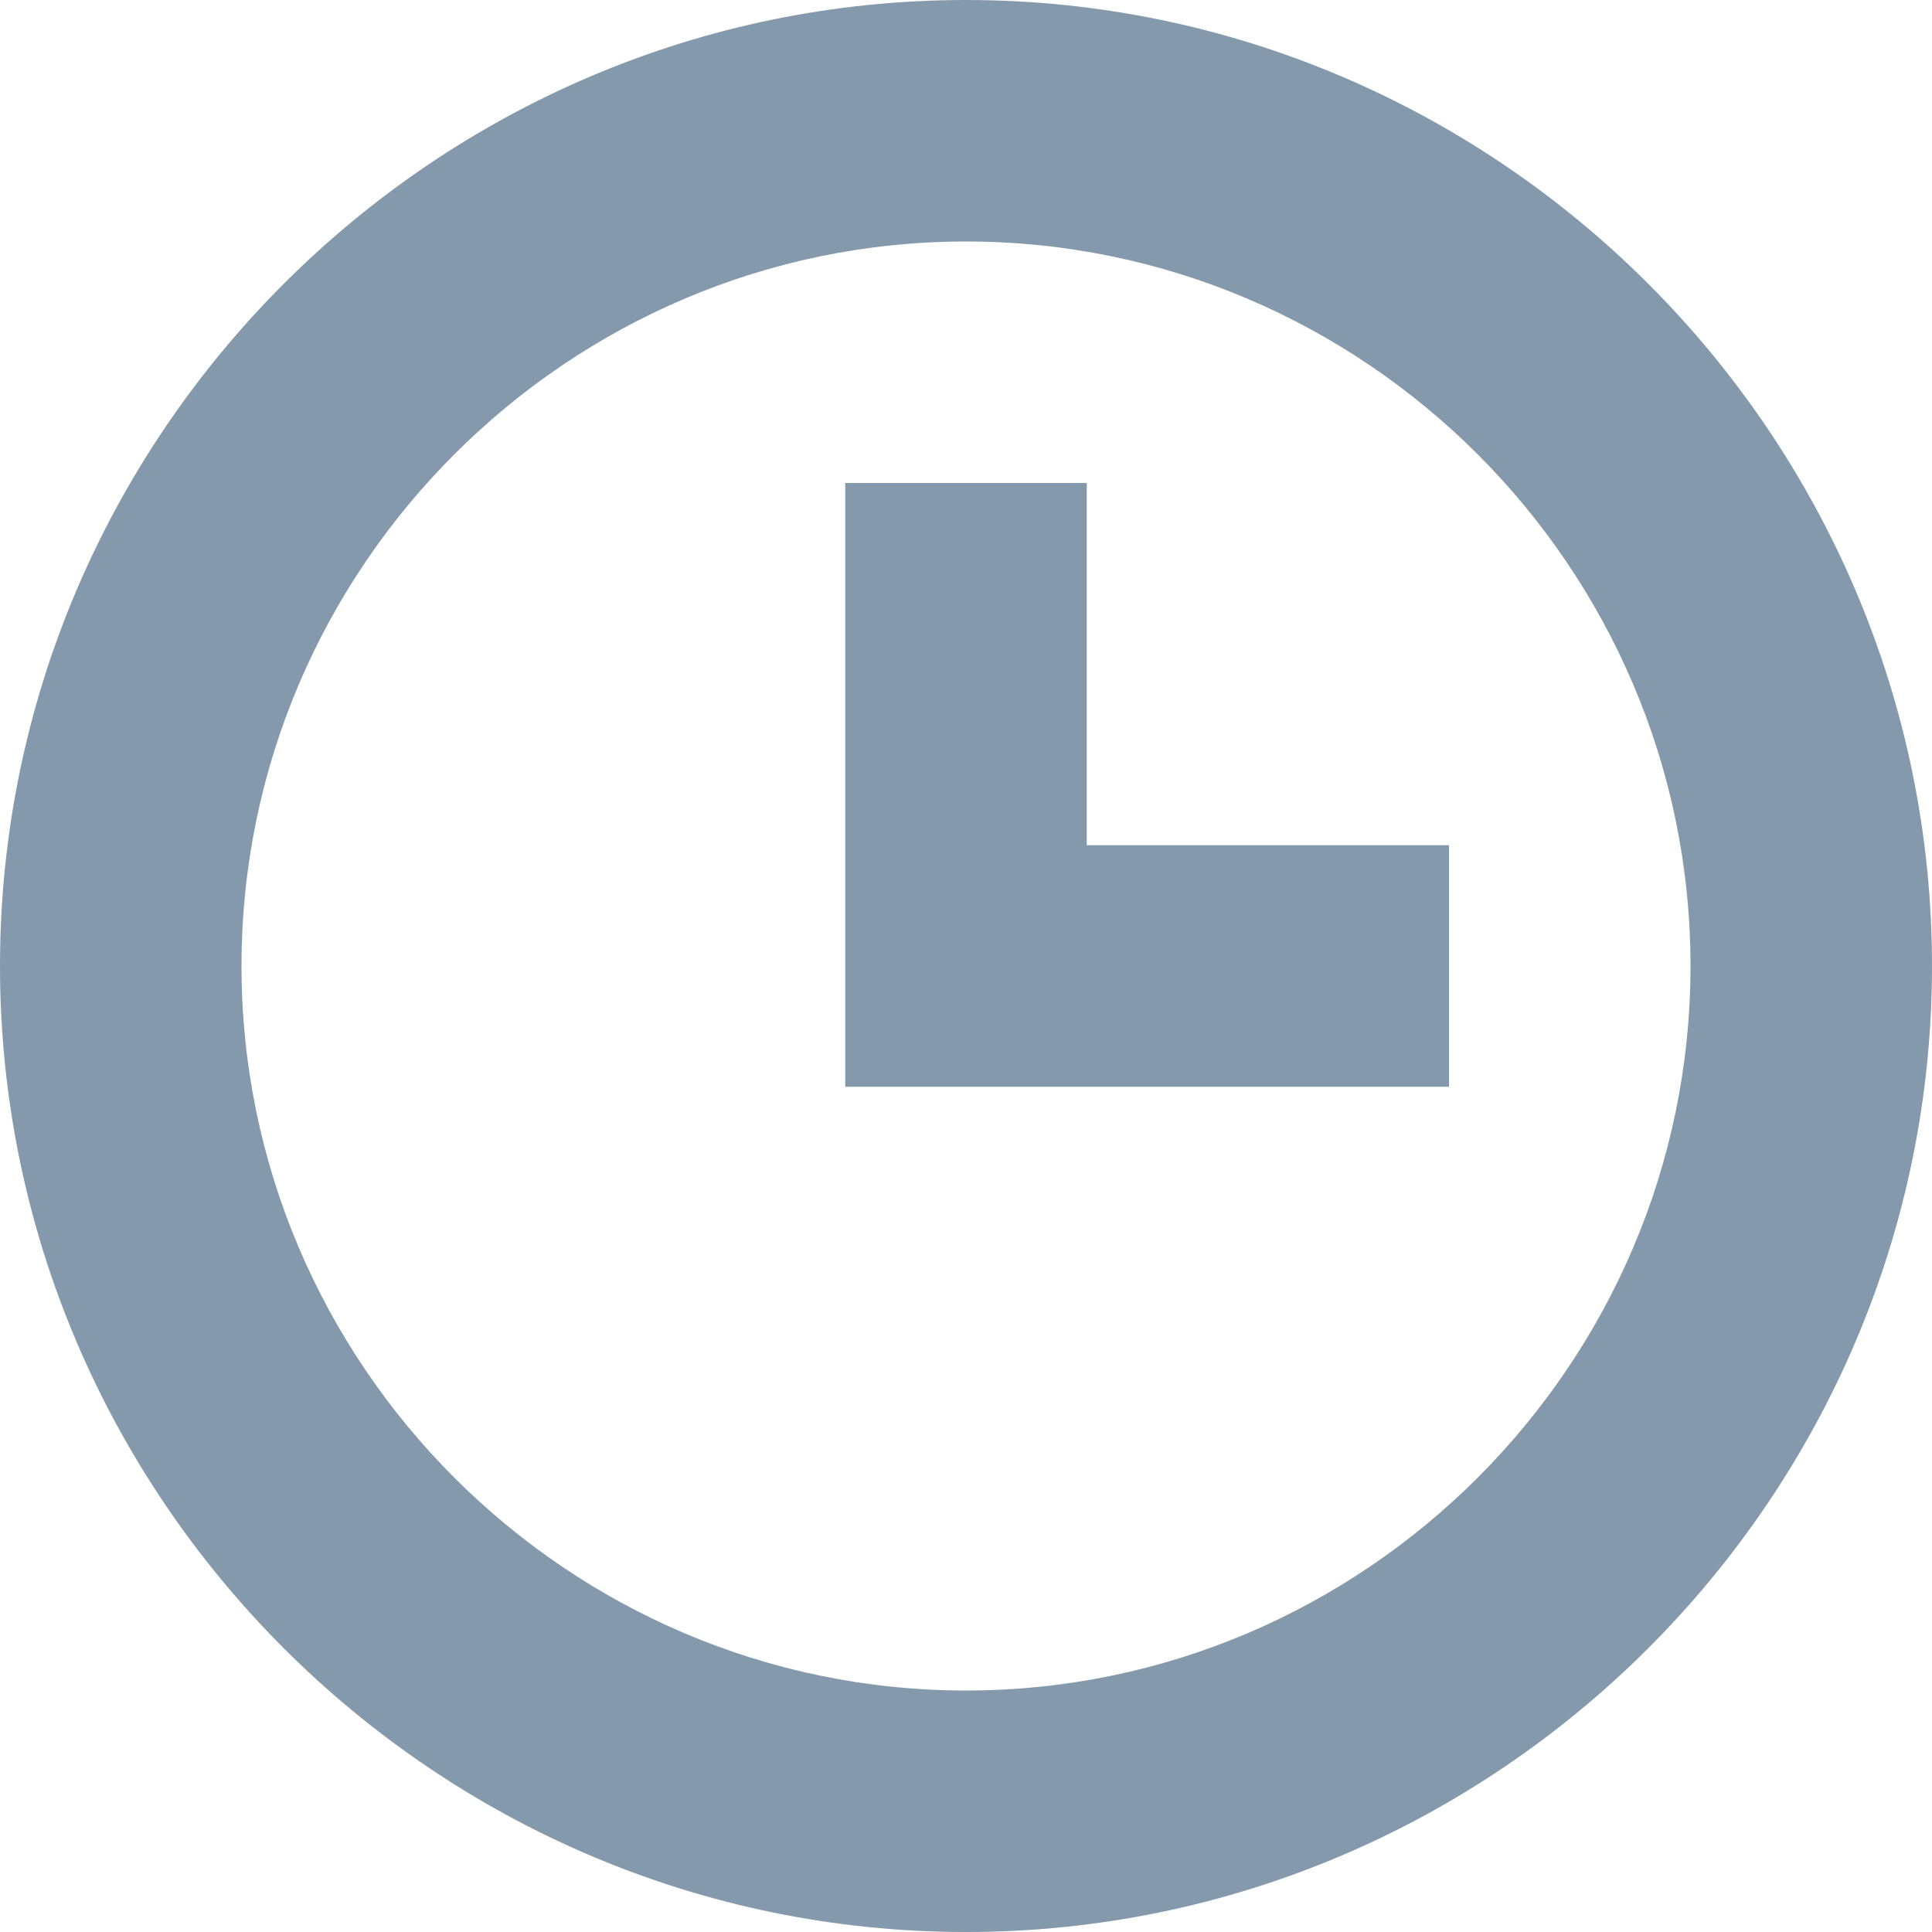 <svg xmlns="http://www.w3.org/2000/svg" width="16" height="16" viewBox="0 0 16 16">
  <path fill="#8599AD" fill-rule="evenodd" d="M57,48 C61.4,48 65,51.6 65,56 C65,60.4 61.4,64 57,64 C52.6,64 49,60.4 49,56 C49,51.6 52.6,48 57,48 Z M57,62 C60.3,62 63,59.3 63,56 C63,52.7 60.3,50 57,50 C53.7,50 51,52.7 51,56 C51,59.3 53.7,62 57,62 Z M58,52 L58,55 L61,55 L61,57 L56,57 L56,52 L58,52 Z" transform="translate(-49 -48)"/>
</svg>
